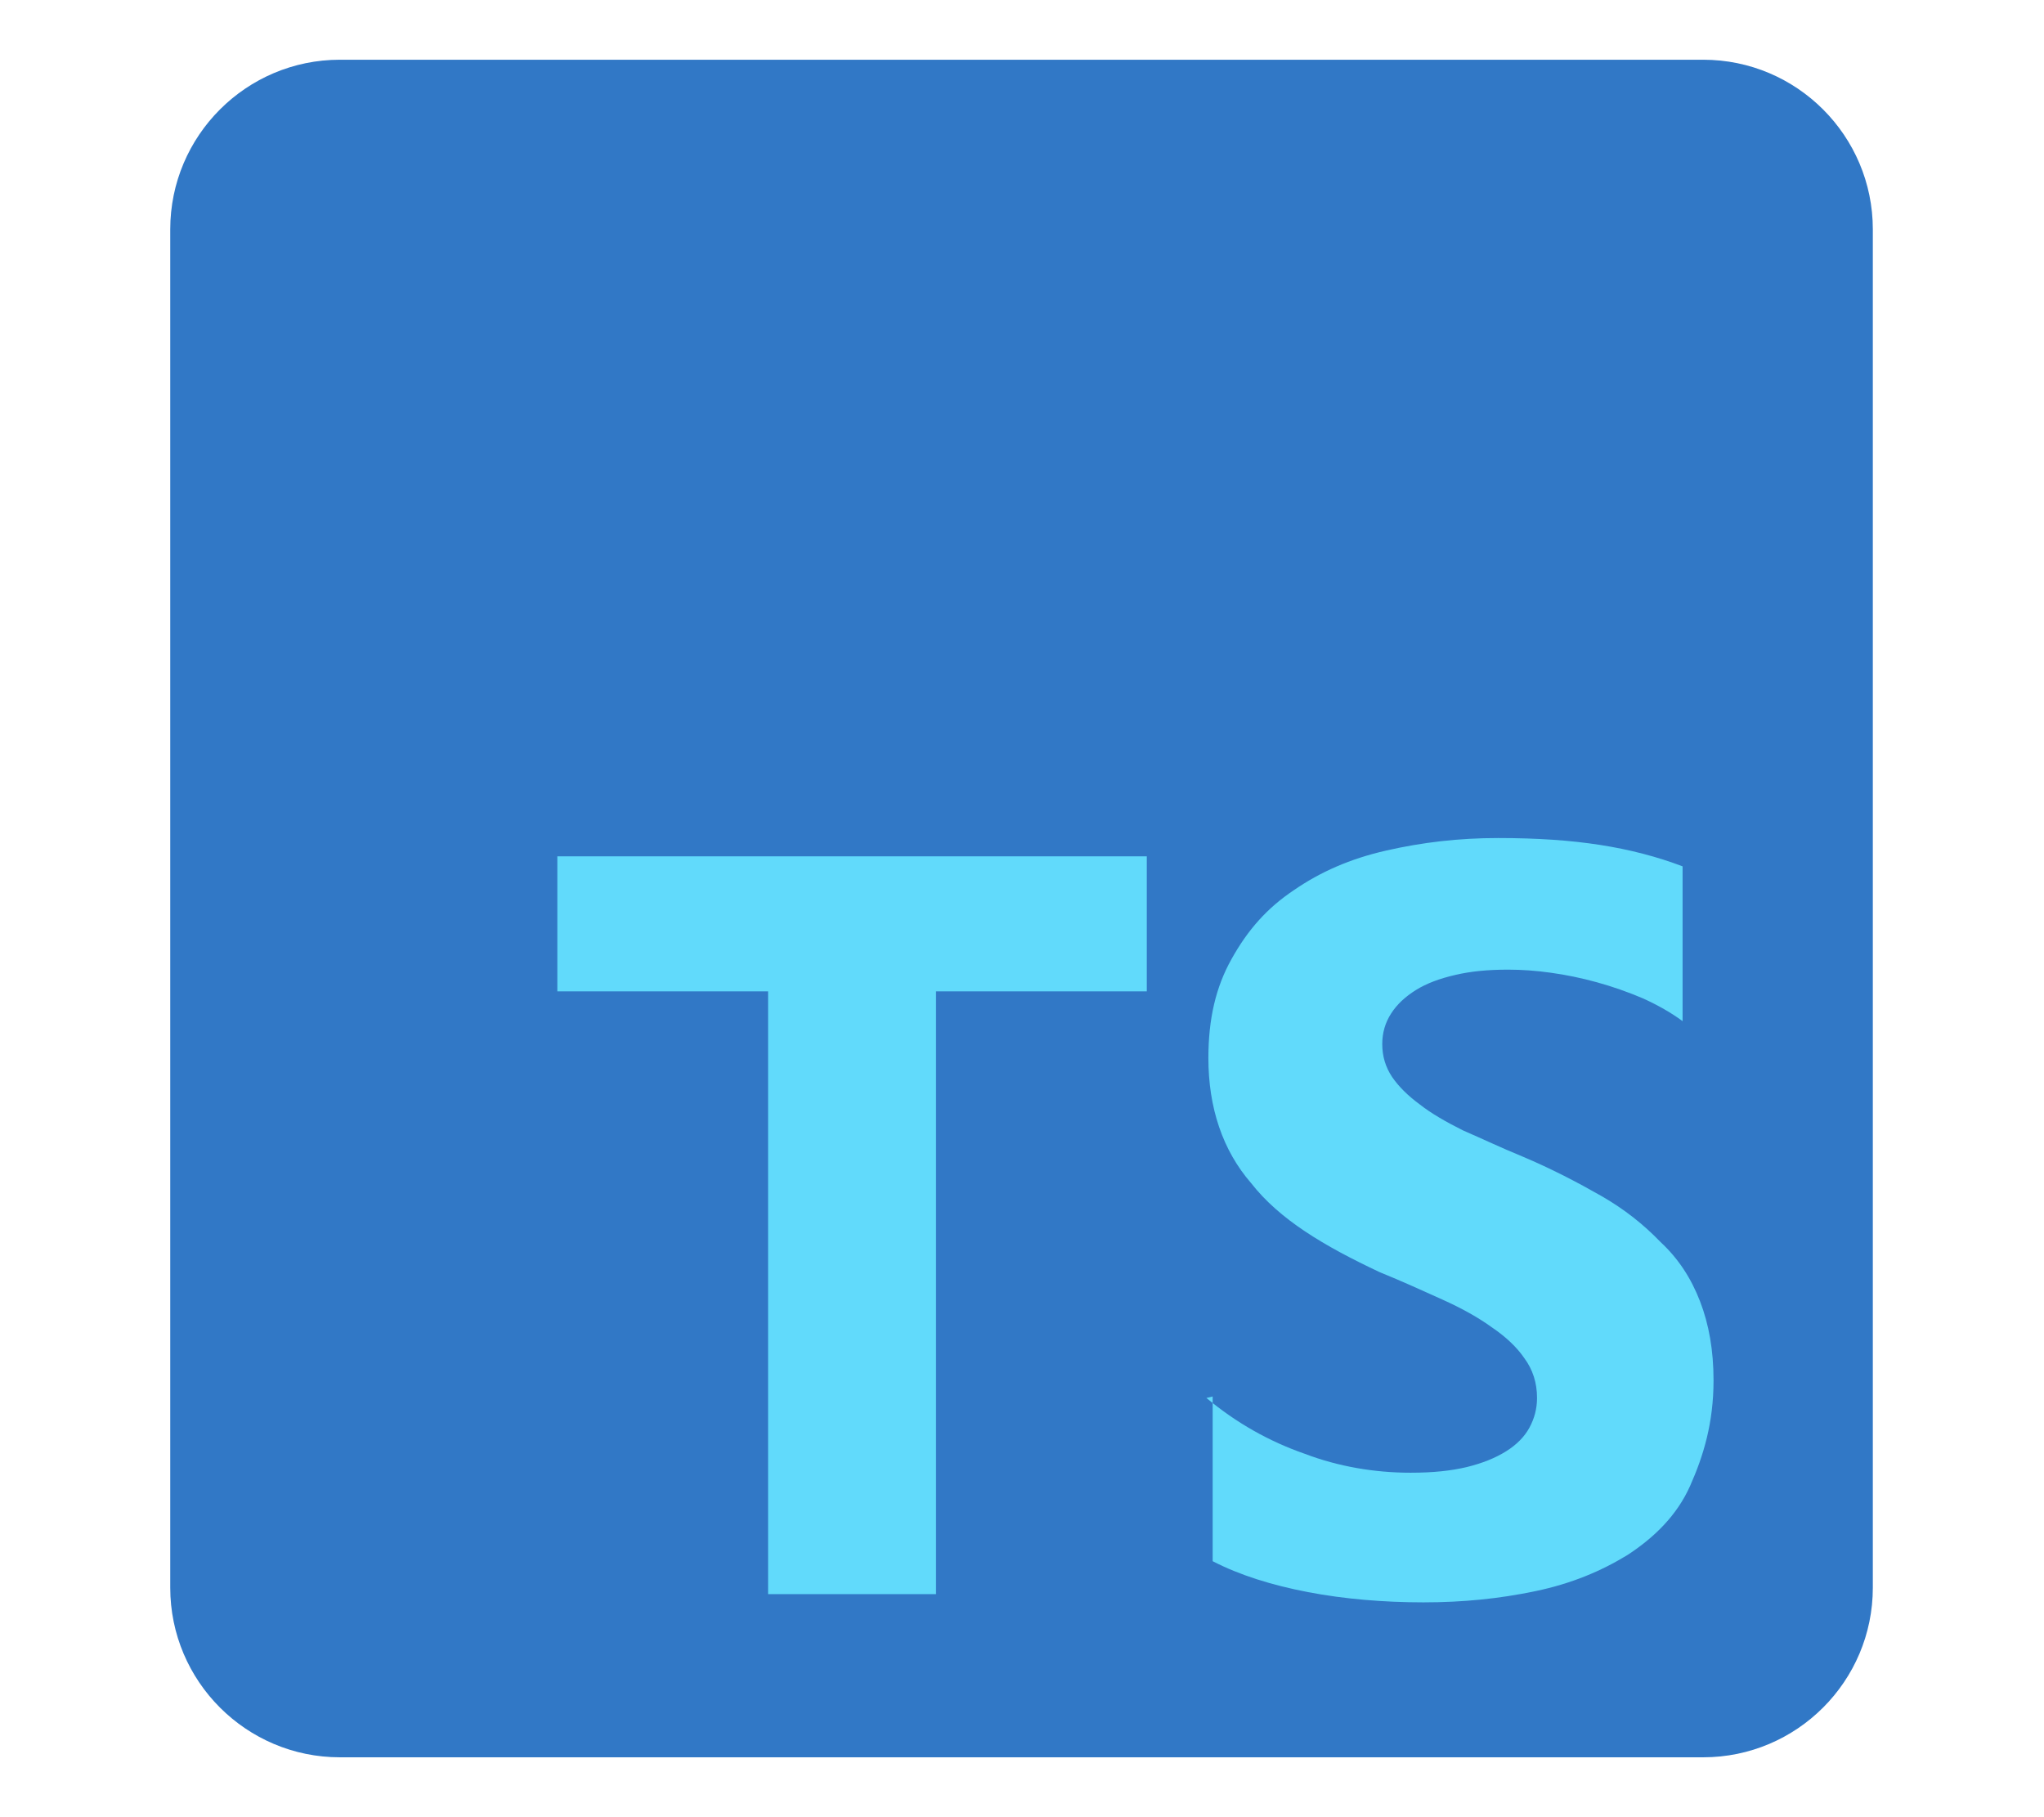 <?xml version="1.0" encoding="UTF-8" standalone="no"?><!DOCTYPE svg PUBLIC "-//W3C//DTD SVG 1.1//EN" "http://www.w3.org/Graphics/SVG/1.1/DTD/svg11.dtd"><svg width="100%" height="100%" viewBox="0 0 18 16" version="1.1" xmlns="http://www.w3.org/2000/svg" xmlns:xlink="http://www.w3.org/1999/xlink" xml:space="preserve" xmlns:serif="http://www.serif.com/" style="fill-rule:evenodd;clip-rule:evenodd;stroke-linejoin:round;stroke-miterlimit:2;"><g id="tsx"><g transform="matrix(1.006,0,0,1.002,0.127,0.071)"><path d="M16.268,1.945L16.268,13.88C16.268,14.703 15.602,15.371 14.783,15.371L2.849,15.371C2.03,15.371 1.364,14.703 1.364,13.88L1.364,1.945C1.364,1.122 2.03,0.454 2.849,0.454L14.783,0.454C15.602,0.454 16.268,1.122 16.268,1.945Z" style="fill:rgb(49,120,198);"/></g><g transform="matrix(0.029,0,0,0.029,1.486,0.493)"><path d="M317,407L317,457C325.1,461.2 335,464.3 346,466.4C357,468.5 369,469.5 381,469.5C393,469.5 404,468.4 415,466.1C426,463.8 435,460 443,455.1C451.1,449.8 458,443.1 462,434.1C466,425.1 469.1,415.1 469.1,402.1C469.1,393 467.7,385.1 465,378.1C462.3,371.1 458.4,365.1 453,360.1C447.9,354.8 442,350.1 435,346.1C428,342.1 420,337.9 411,334.1C404.4,331.4 399,328.8 393,326.2C387.8,323.6 383.3,321 380,318.4C376.3,315.7 373.5,312.9 371.5,310C369.5,307 368.5,303.7 368.5,300C368.5,296.6 369.39,293.5 371.2,290.7C373.01,287.9 375.5,285.6 378.7,283.6C381.9,281.6 385.9,280.1 390.7,279C395.4,277.9 400.6,277.4 406.7,277.4C410.9,277.4 415.3,277.71 419.7,278.34C424.3,278.97 429,279.94 433.7,281.24C438.4,282.54 443,284.14 447.7,286.14C452.1,288.14 456.2,290.44 459.7,293.04L459.7,246.04C452.1,243.14 443.7,240.94 434.7,239.54C425.7,238.14 415.7,237.44 403.7,237.44C391.7,237.44 380.7,238.74 369.7,241.24C358.7,243.74 349.7,247.74 341.7,253.24C333.6,258.64 327.7,265.24 322.7,274.24C318,282.64 315.7,292.24 315.7,304.24C315.7,319.24 320,332.24 328.7,342.24C337.3,353.24 350.7,361.24 367.7,369.24C374.6,372.04 380.7,374.84 386.7,377.54C392.7,380.24 397.7,383.04 401.7,385.94C406,388.84 409.4,392.04 411.7,395.44C414.2,398.84 415.5,402.84 415.5,407.44C415.5,410.64 414.72,413.64 413.2,416.44C411.68,419.24 409.3,421.64 406.1,423.64C402.9,425.64 399,427.24 394.1,428.44C389.4,429.54 384.1,430.14 377.1,430.14C366.1,430.14 355.1,428.24 345.1,424.44C334.1,420.64 324.1,414.94 315.1,407.44L317,407ZM233,284L297,284L297,243L118,243L118,284L182,284L182,467L233,467L233,284Z" style="fill:rgb(97,218,251);"/></g></g></svg>